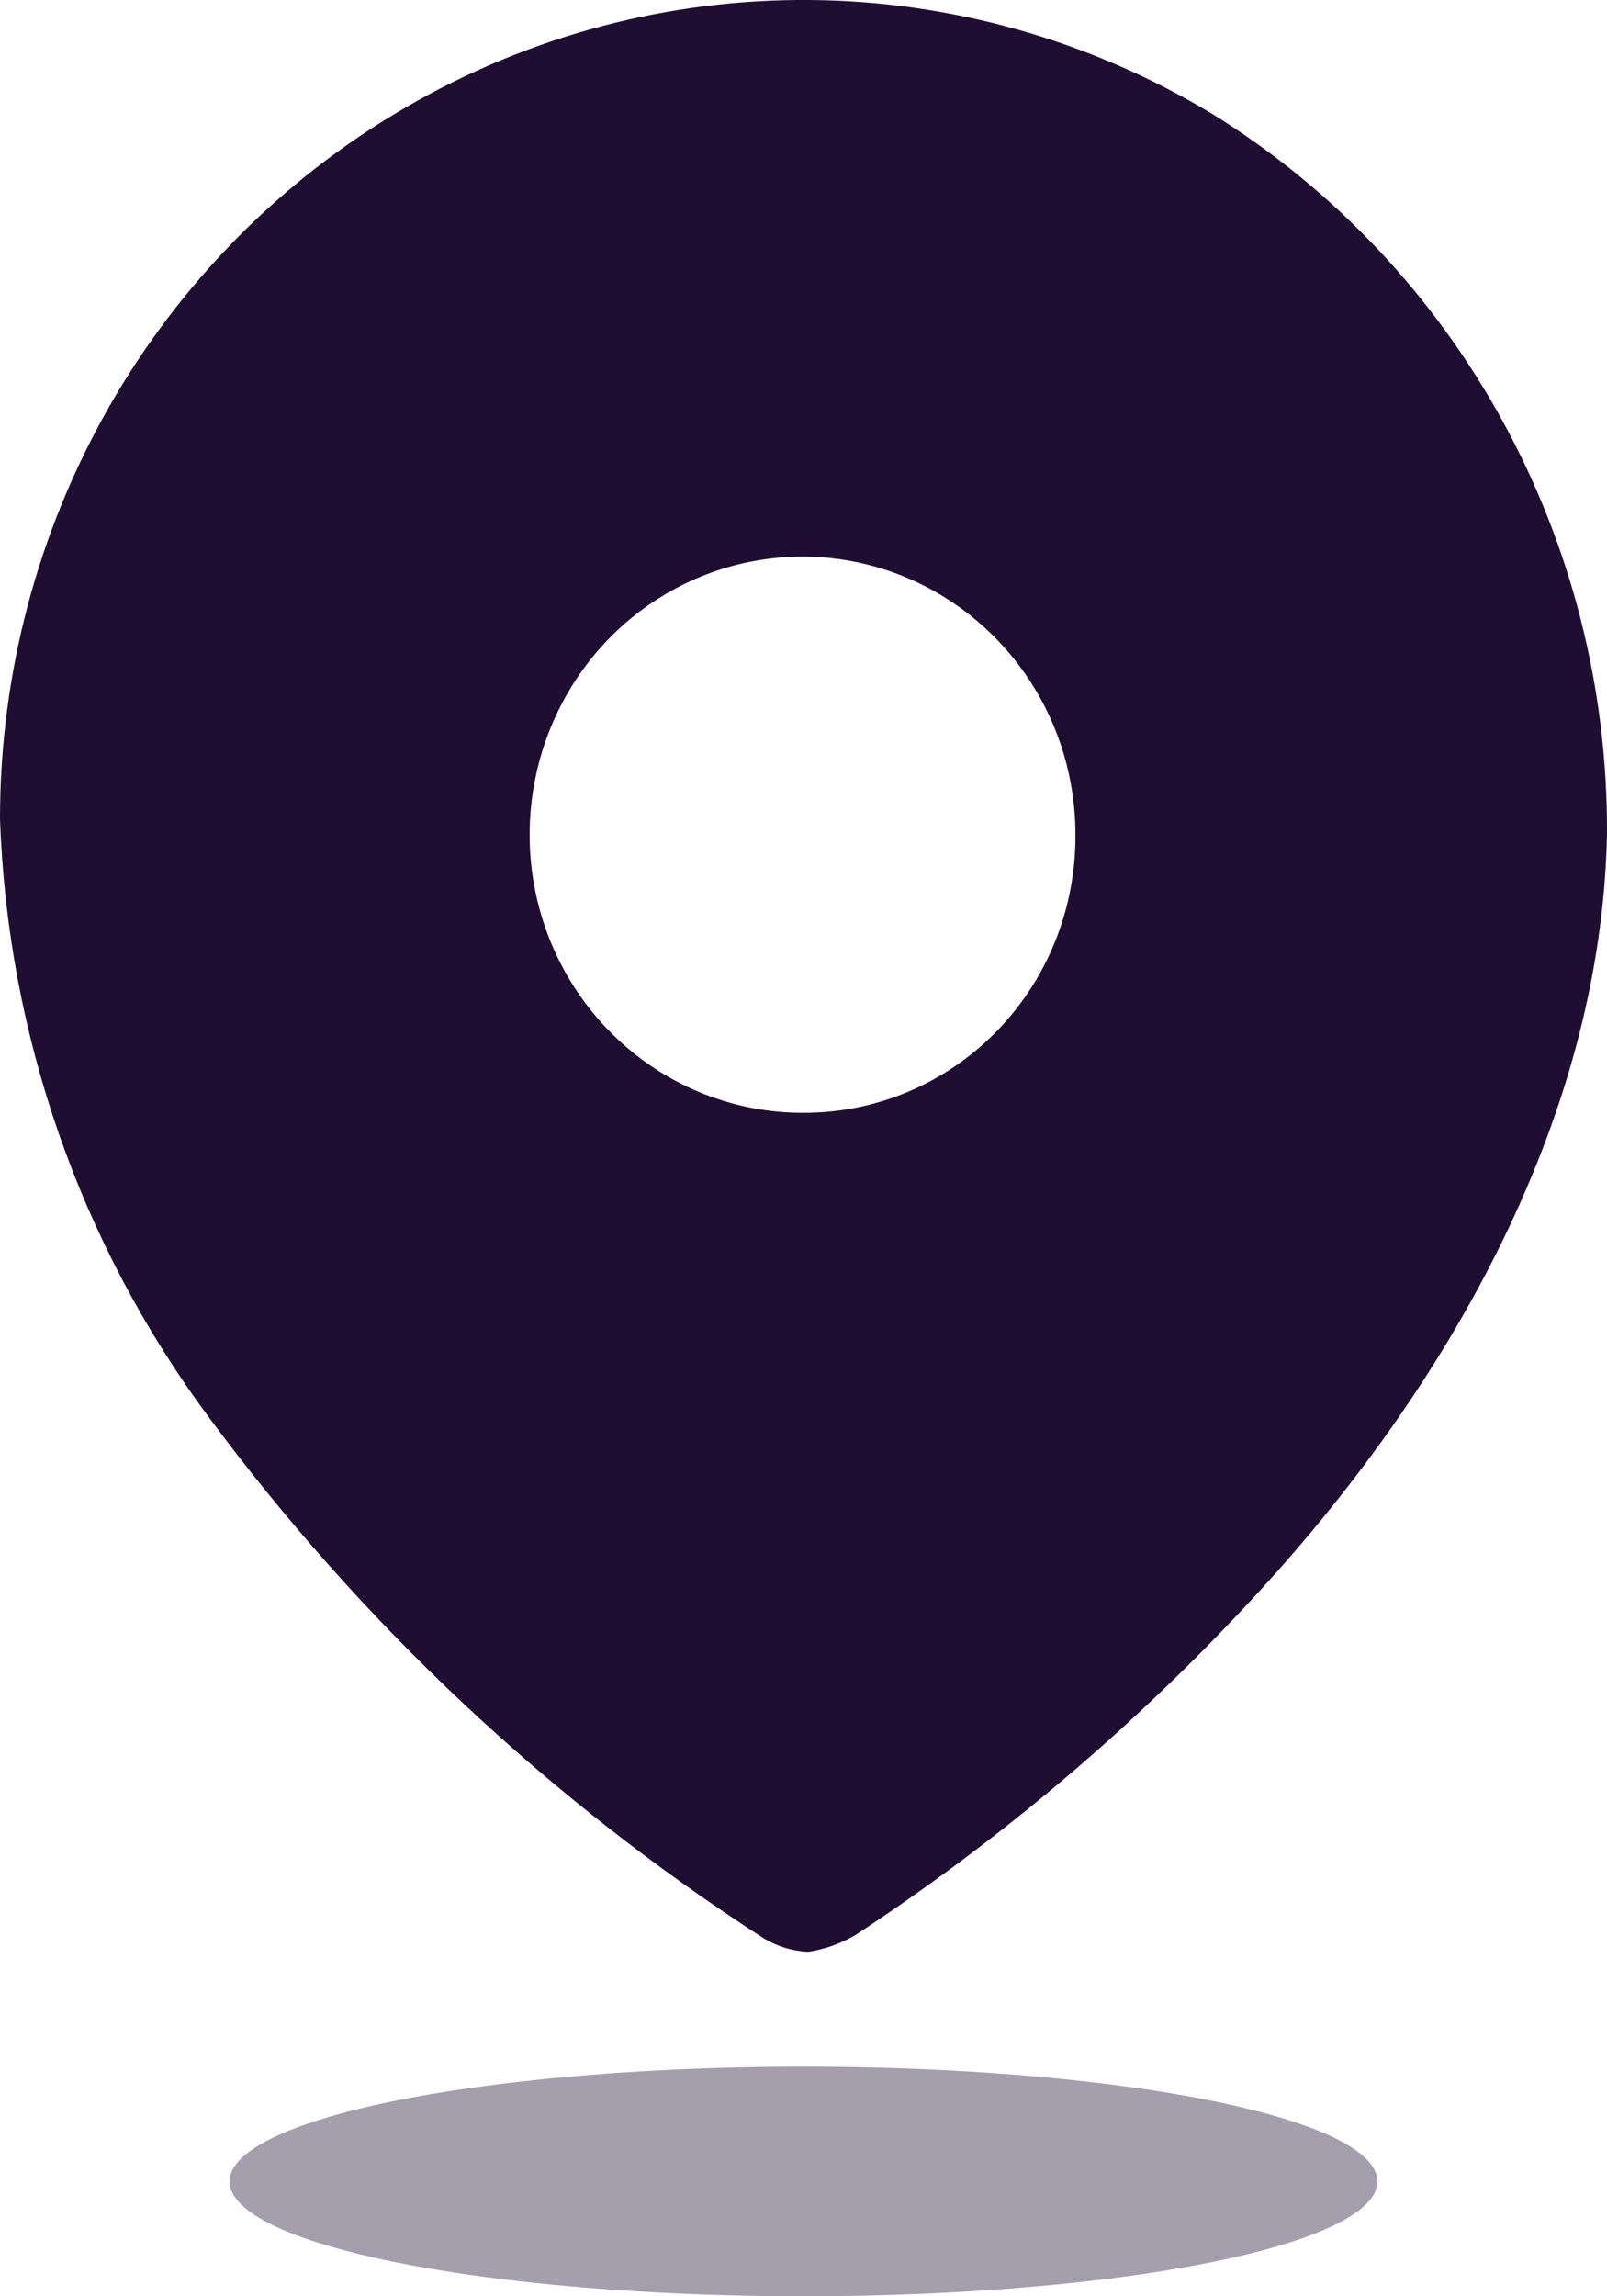 <svg width="14" height="20" viewBox="0 0 14 20" fill="none" xmlns="http://www.w3.org/2000/svg">
<path fill-rule="evenodd" clip-rule="evenodd" d="M3.532 0.937C5.716 -0.333 8.402 -0.311 10.566 0.995C12.71 2.327 14.012 4.704 14 7.261C13.95 9.802 12.553 12.19 10.807 14.036C9.8 15.106 8.673 16.053 7.449 16.856C7.323 16.929 7.185 16.978 7.041 17C6.904 16.994 6.769 16.953 6.651 16.881C4.782 15.675 3.143 14.134 1.812 12.334C0.699 10.831 0.066 9.016 1.16173e-06 7.134C-0.001 4.572 1.347 2.206 3.532 0.937ZM4.794 8.195C5.162 9.101 6.029 9.692 6.992 9.692C7.622 9.696 8.228 9.444 8.675 8.99C9.121 8.537 9.371 7.921 9.369 7.278C9.373 6.298 8.795 5.412 7.907 5.035C7.019 4.657 5.995 4.862 5.313 5.554C4.632 6.246 4.427 7.289 4.794 8.195Z" fill="#200E32"/>
<ellipse opacity="0.4" cx="7" cy="19" rx="5" ry="1" fill="#200E32"/>
</svg>
